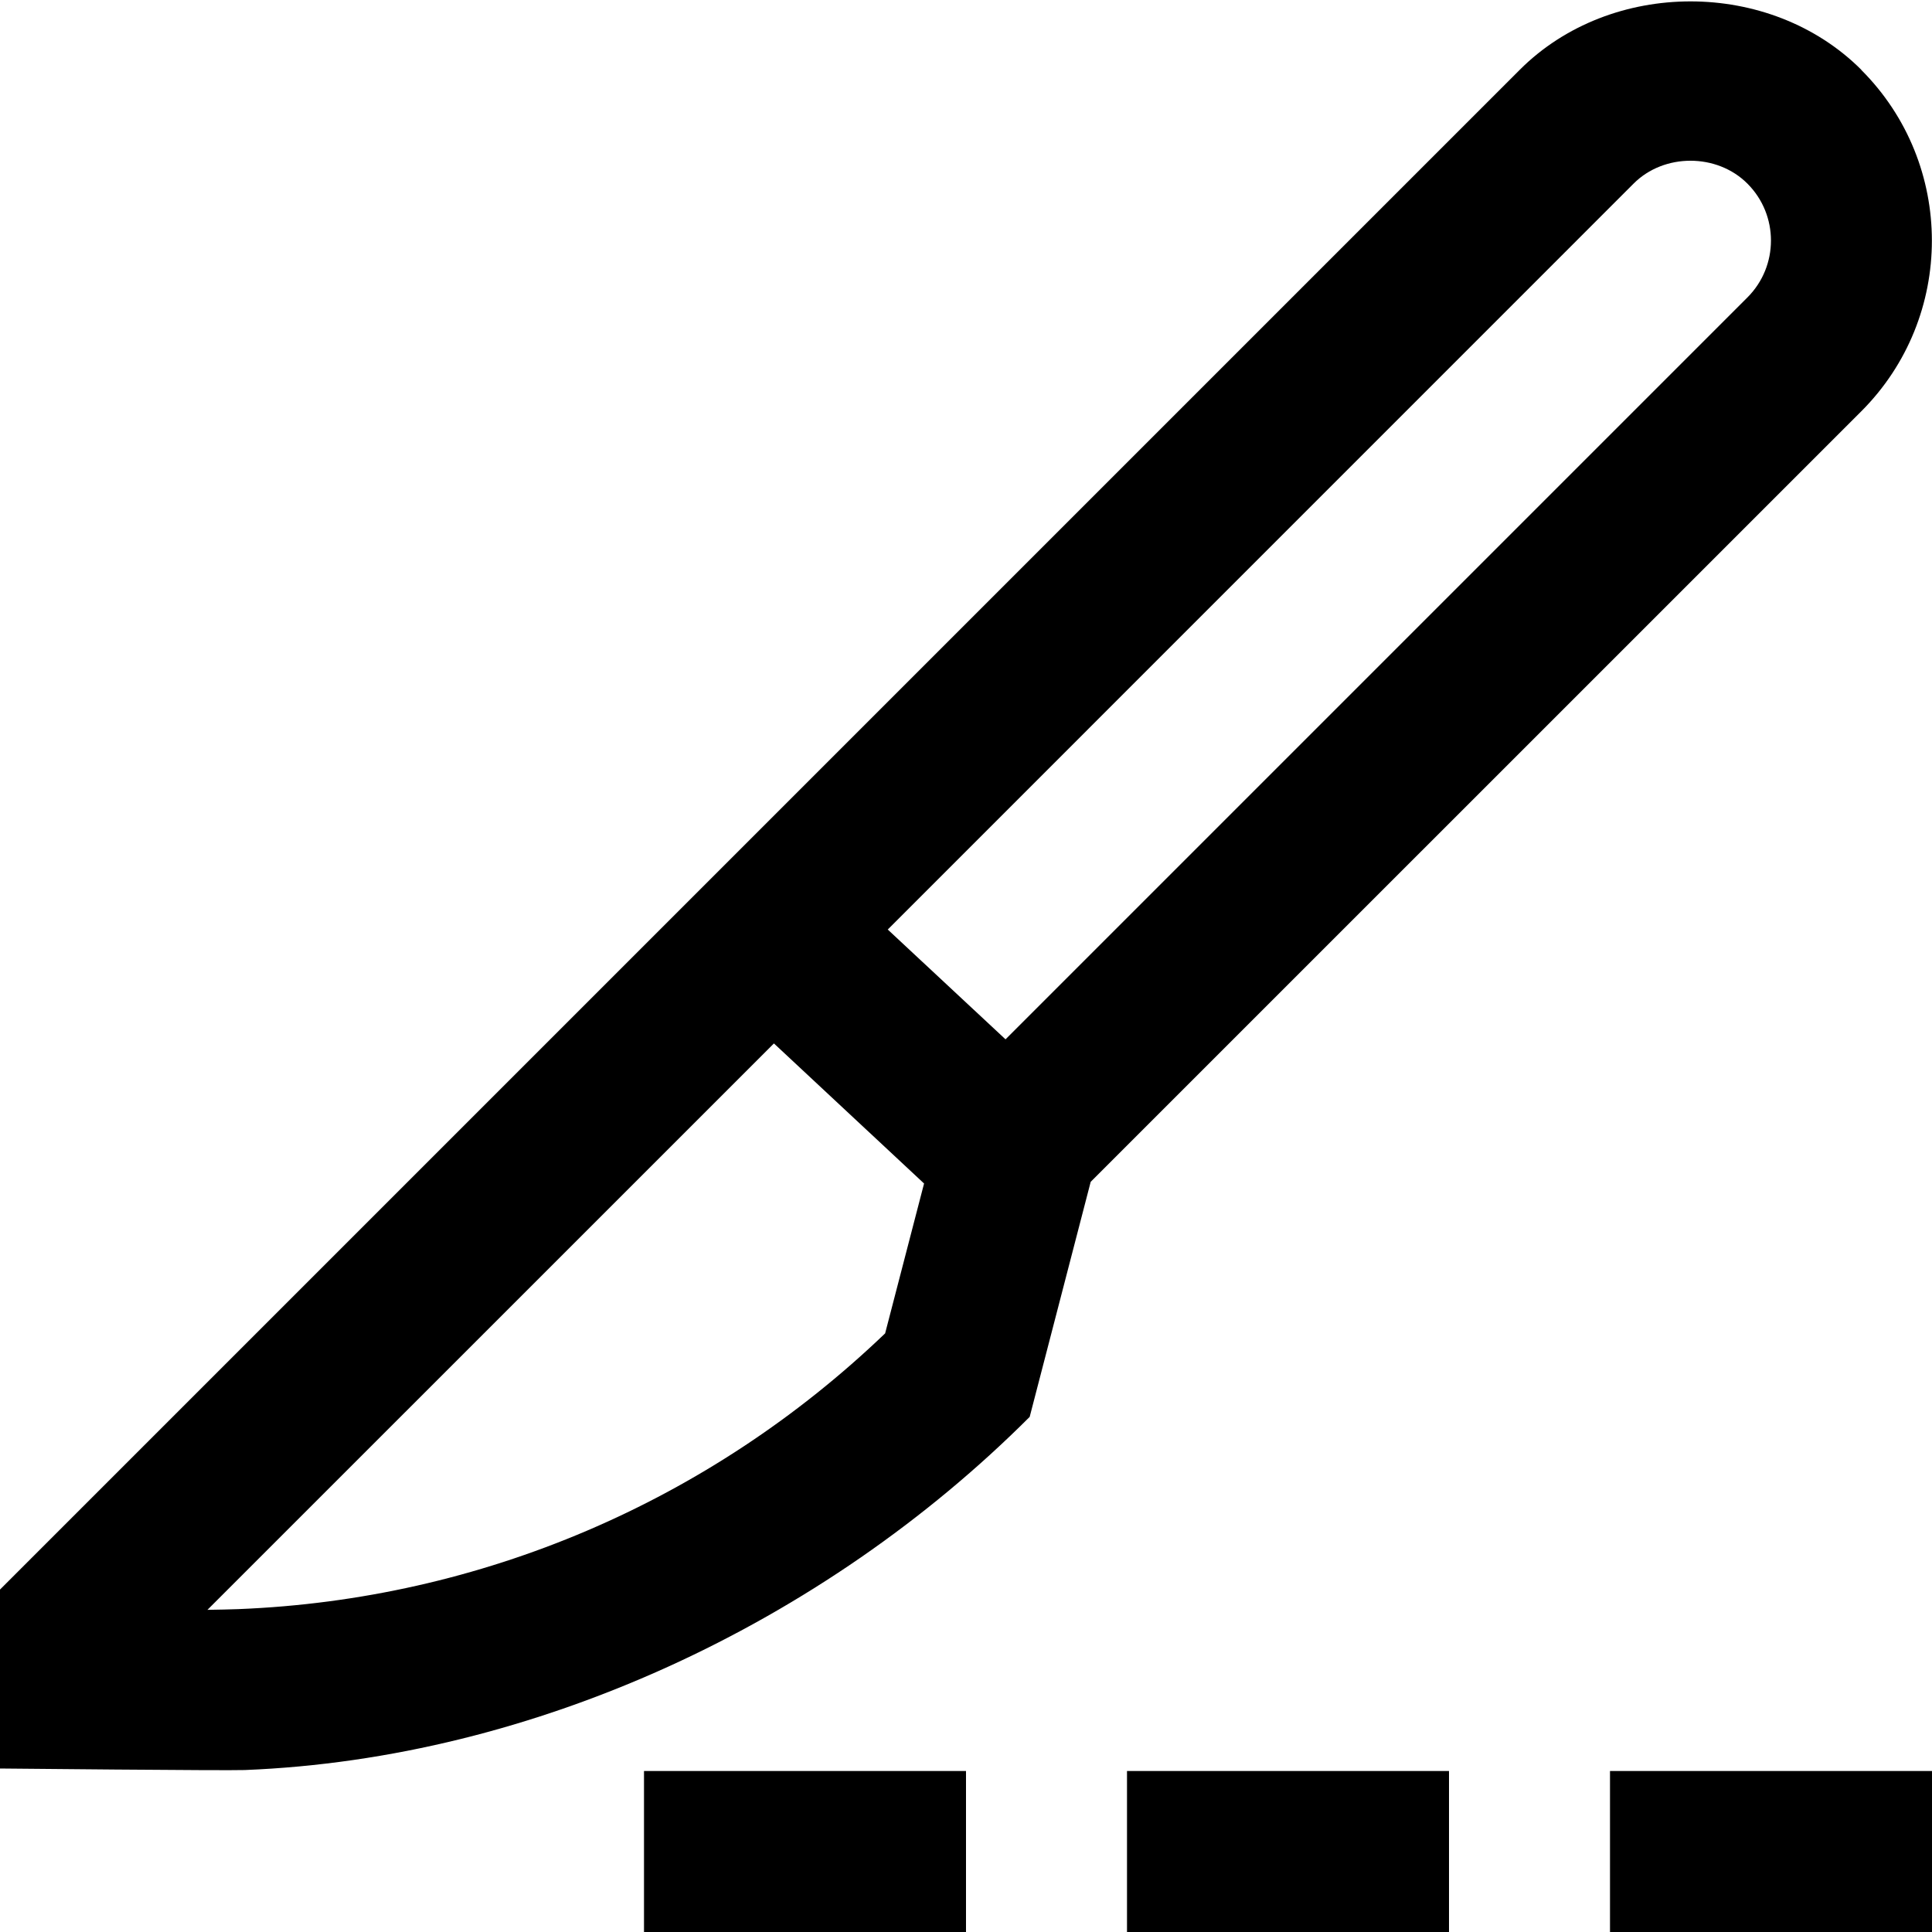 <?xml version="1.0" encoding="UTF-8"?>
<svg xmlns="http://www.w3.org/2000/svg" id="Layer_1" data-name="Layer 1" viewBox="0 0 24 24" width="512" height="512"><path d="m23.122.867c-1.134-1.133-3.11-1.133-4.243,0L0,19.746v2.223s2.809.028,3.04.019c3.603-.143,7.189-1.825,9.751-4.387l.758-2.92,9.572-9.571c1.17-1.17,1.17-3.072,0-4.242Zm-12.128,15.698c-2.182,2.091-5.024,3.305-8.033,3.424-.112.004-.243.007-.384.009l7.037-7.036,1.865,1.74-.484,1.863ZM21.707,3.695l-9.216,9.216-1.463-1.364L20.293,2.281c.377-.379,1.036-.379,1.414,0,.39.39.39,1.024,0,1.414Zm-7.707,18.305h4v2h-4v-2Zm-6,0h4v2h-4v-2Zm16,0v2h-4v-2h4Z"/></svg>
